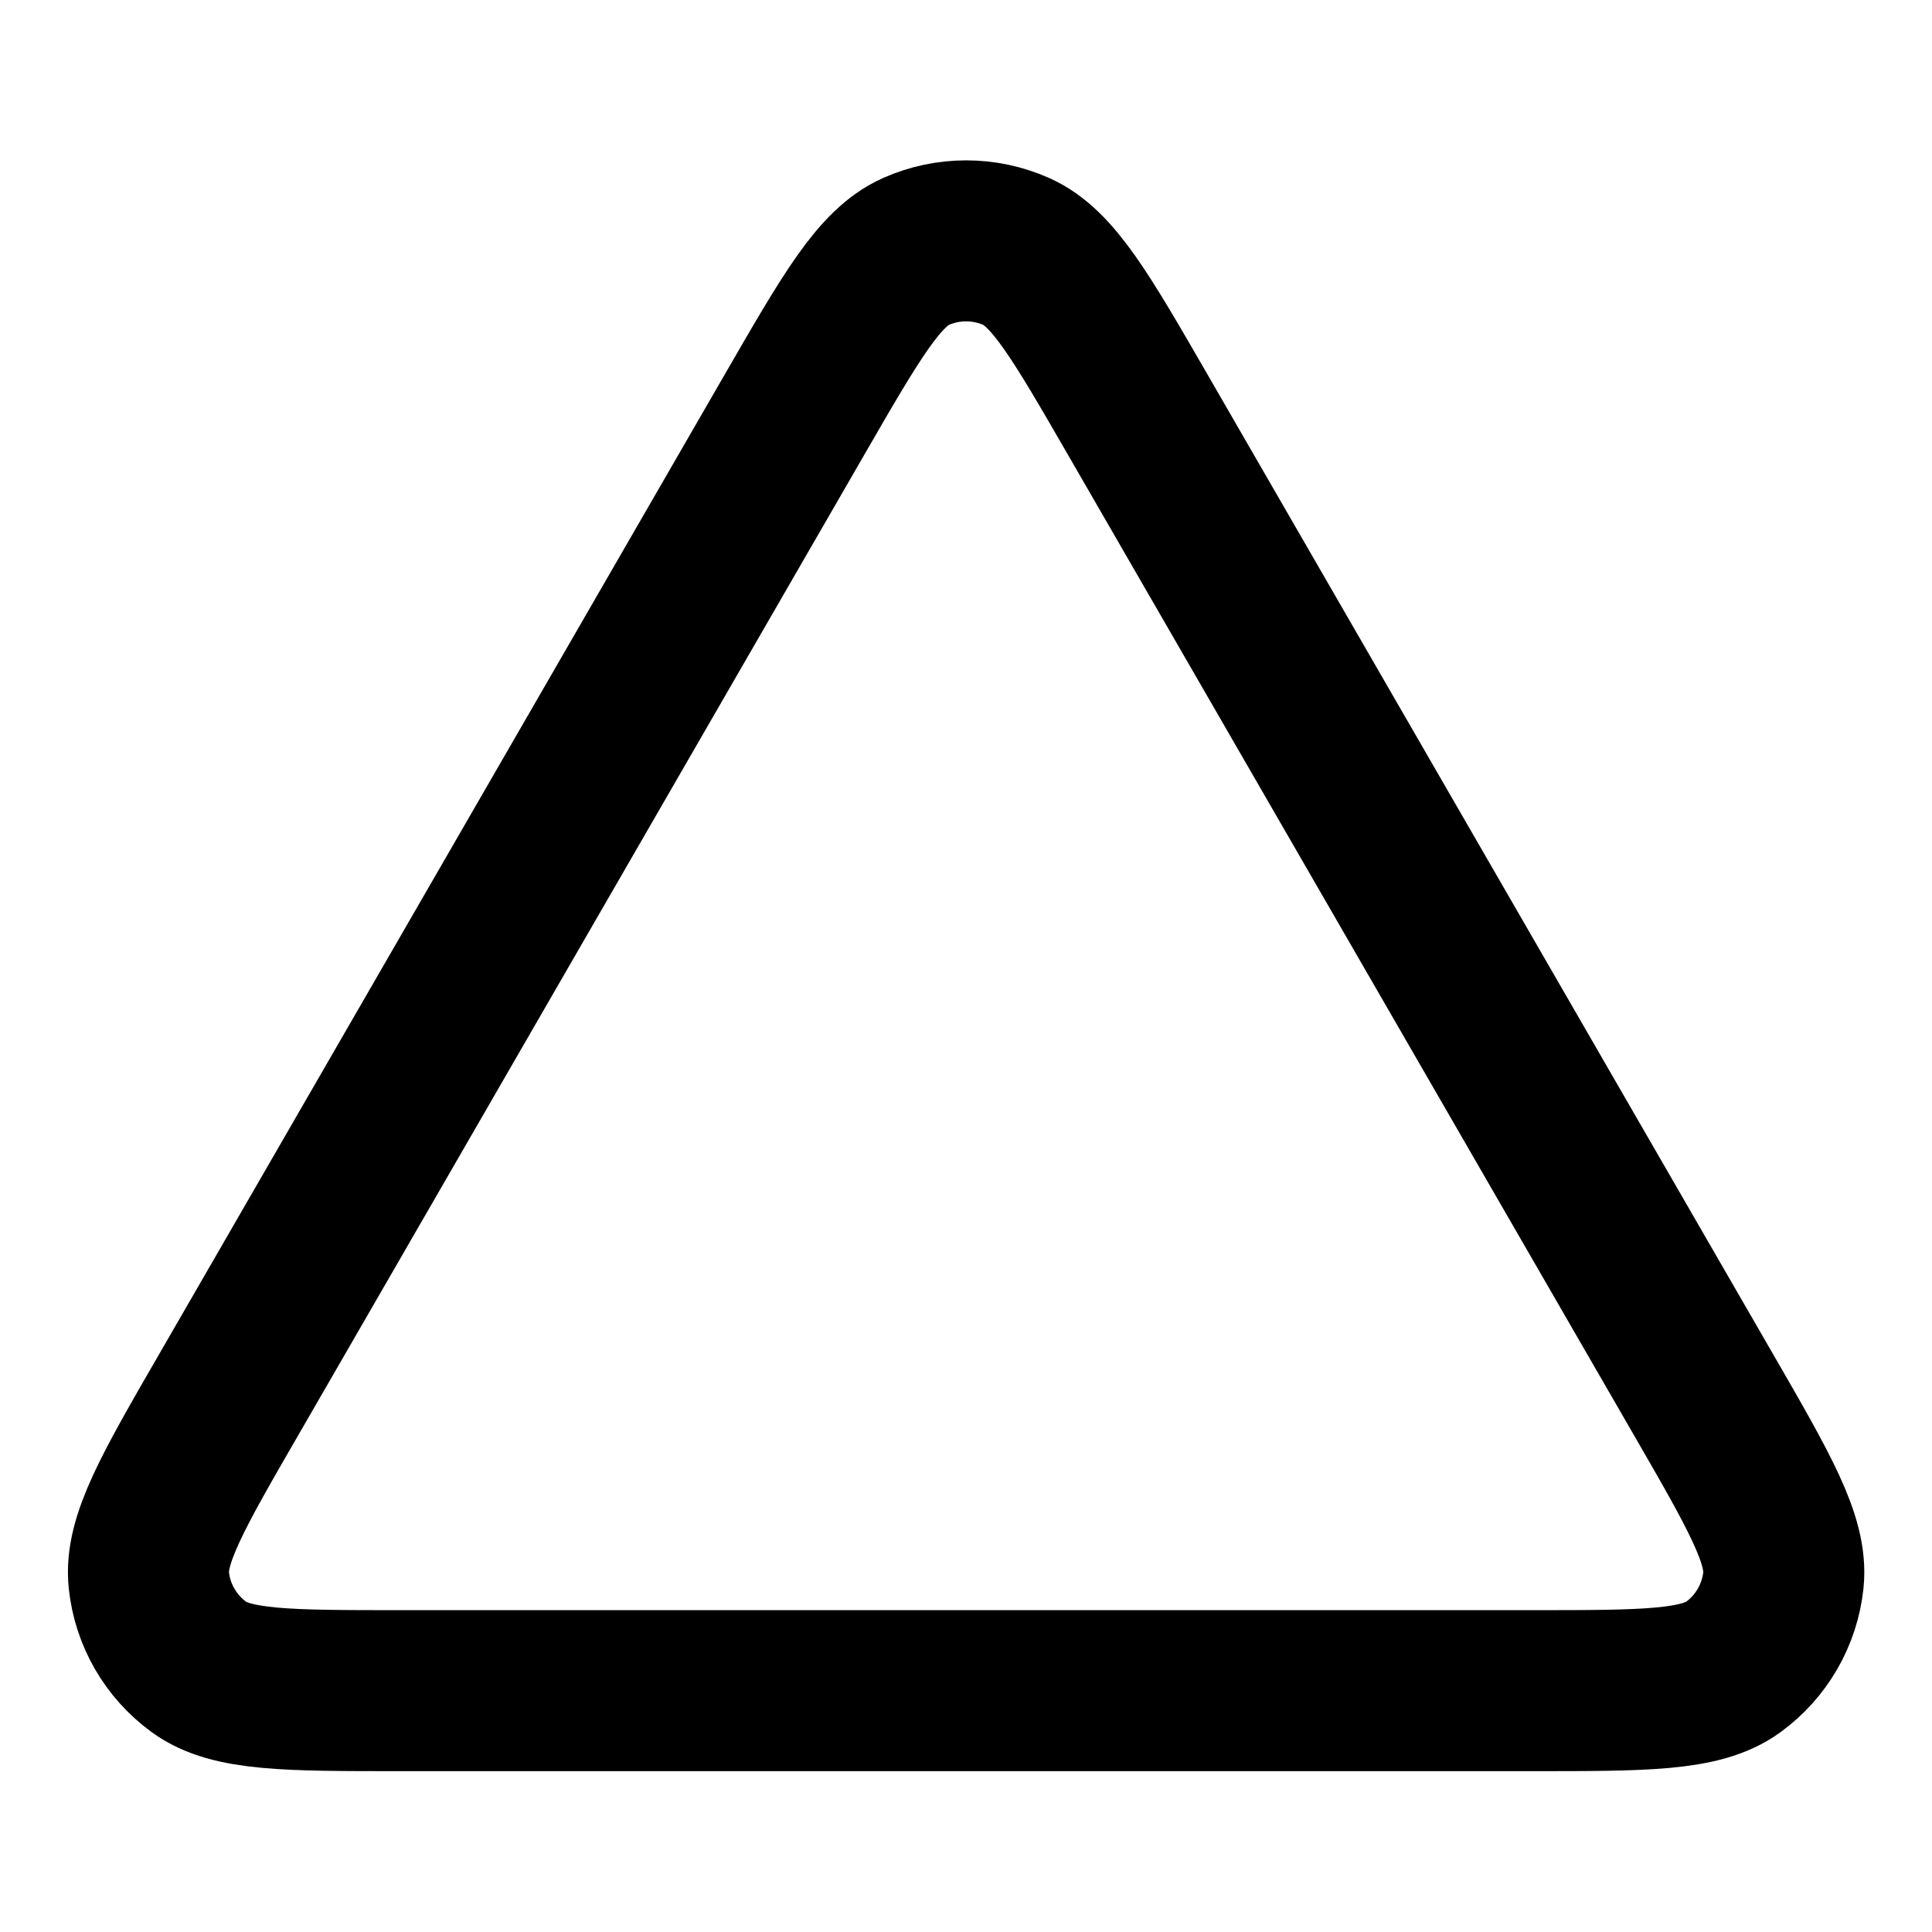 <svg width="24" height="24" viewBox="0 0 24 24" fill="none" xmlns="http://www.w3.org/2000/svg">
<path d="M9.877 5.138C10.574 3.931 10.922 3.327 11.378 3.124C11.775 2.948 12.228 2.948 12.625 3.124C13.08 3.327 13.429 3.931 14.126 5.138L21.16 17.322C21.857 18.529 22.206 19.133 22.154 19.629C22.108 20.061 21.882 20.453 21.53 20.709C21.127 21.002 20.43 21.002 19.035 21.002H4.967C3.573 21.002 2.876 21.002 2.473 20.709C2.121 20.453 1.894 20.061 1.849 19.629C1.797 19.133 2.145 18.529 2.843 17.322L9.877 5.138Z" stroke="currentColor" stroke-width="2" stroke-linecap="round" stroke-linejoin="round"/>
</svg>
